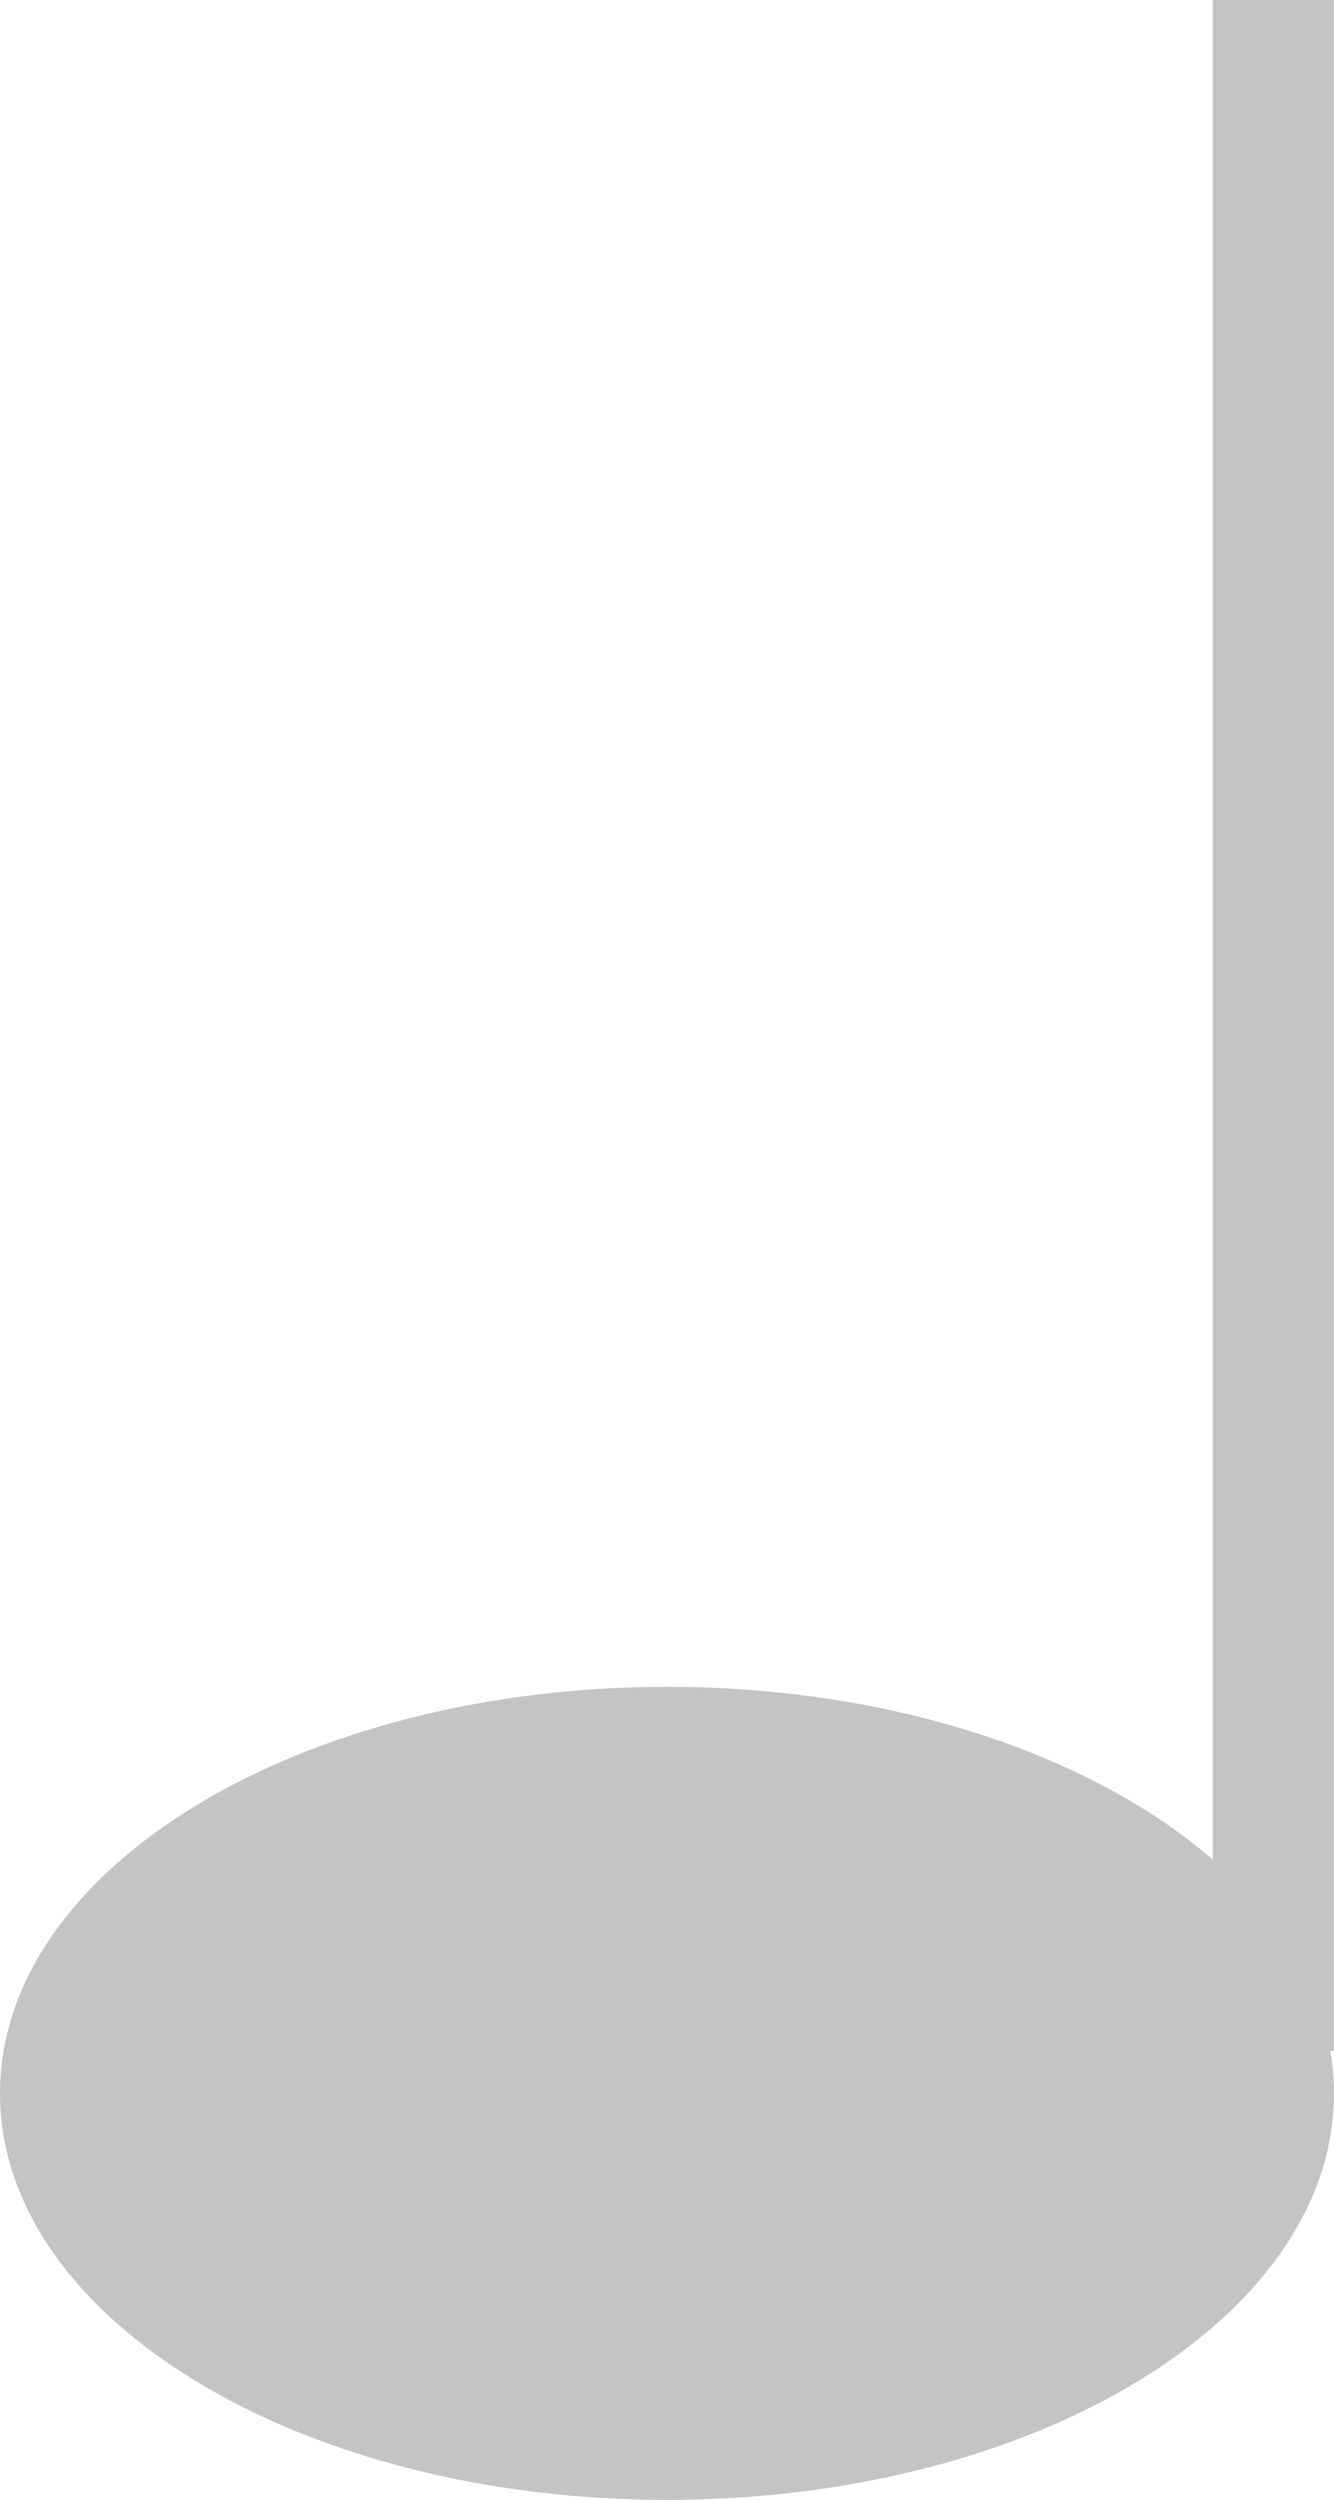 <svg width="110" height="206" viewBox="0 0 110 206" fill="none" xmlns="http://www.w3.org/2000/svg">
<g id="frame_quarter">
<path id="quarter_note" fill-rule="evenodd" clip-rule="evenodd" d="M110 0H100V153.234C90.046 144.625 73.602 139 55 139C24.624 139 0 153.998 0 172.5C0 191.002 24.624 206 55 206C85.376 206 110 191.002 110 172.5C110 171.318 109.9 170.15 109.703 169H110V0Z" fill="#C4C4C4"/>
</g>
</svg>
